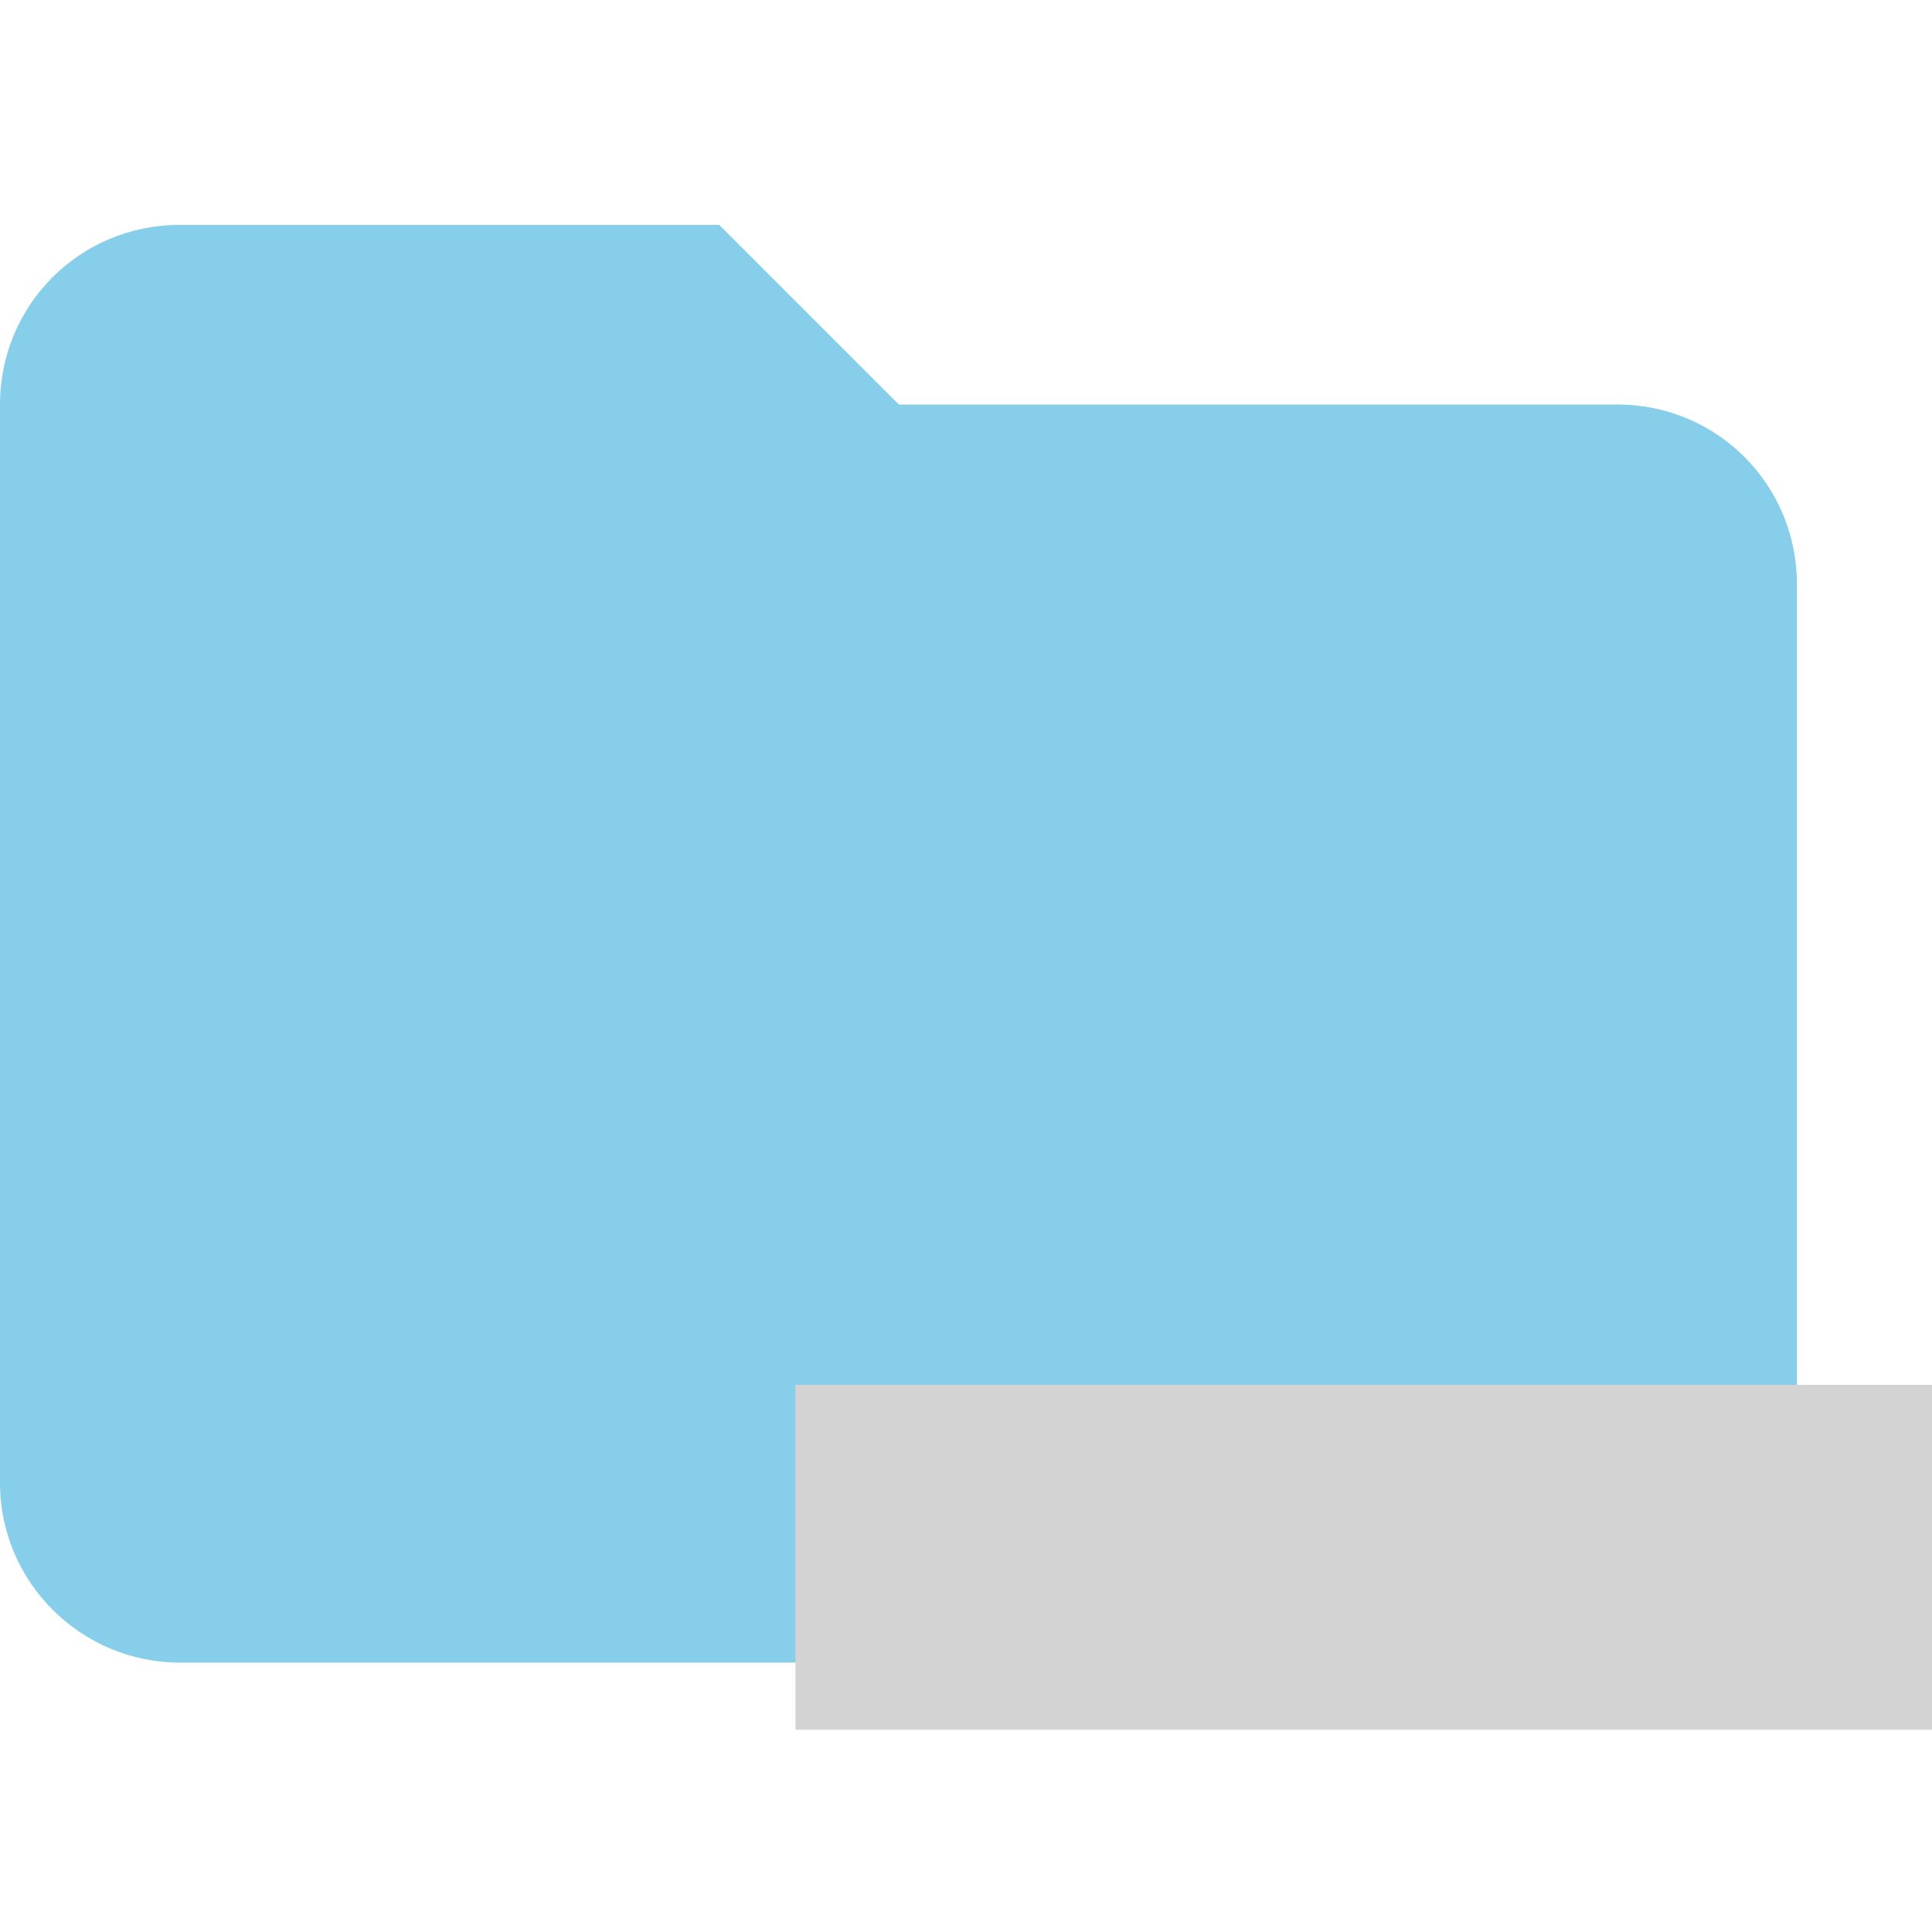 <svg version="1.2" xmlns="http://www.w3.org/2000/svg" viewBox="0 0 256 256" width="256" height="256"><style>.a{fill:#87ceeb}.b{fill:#d3d3d3}</style><path class="a" d="m95.3 29.8h-71.5c-13.2 0-23.8 10.6-23.8 23.8v142.9c0 13.2 10.8 23.8 23.8 23.8h190.5c13.2 0 23.8-10.6 23.8-23.8v-119.1c0-13.2-10.6-23.8-23.8-23.8h-95.2z"/><path class="b" d="m105.4 183.5h153.3v45.7h-153.3z"/></svg>